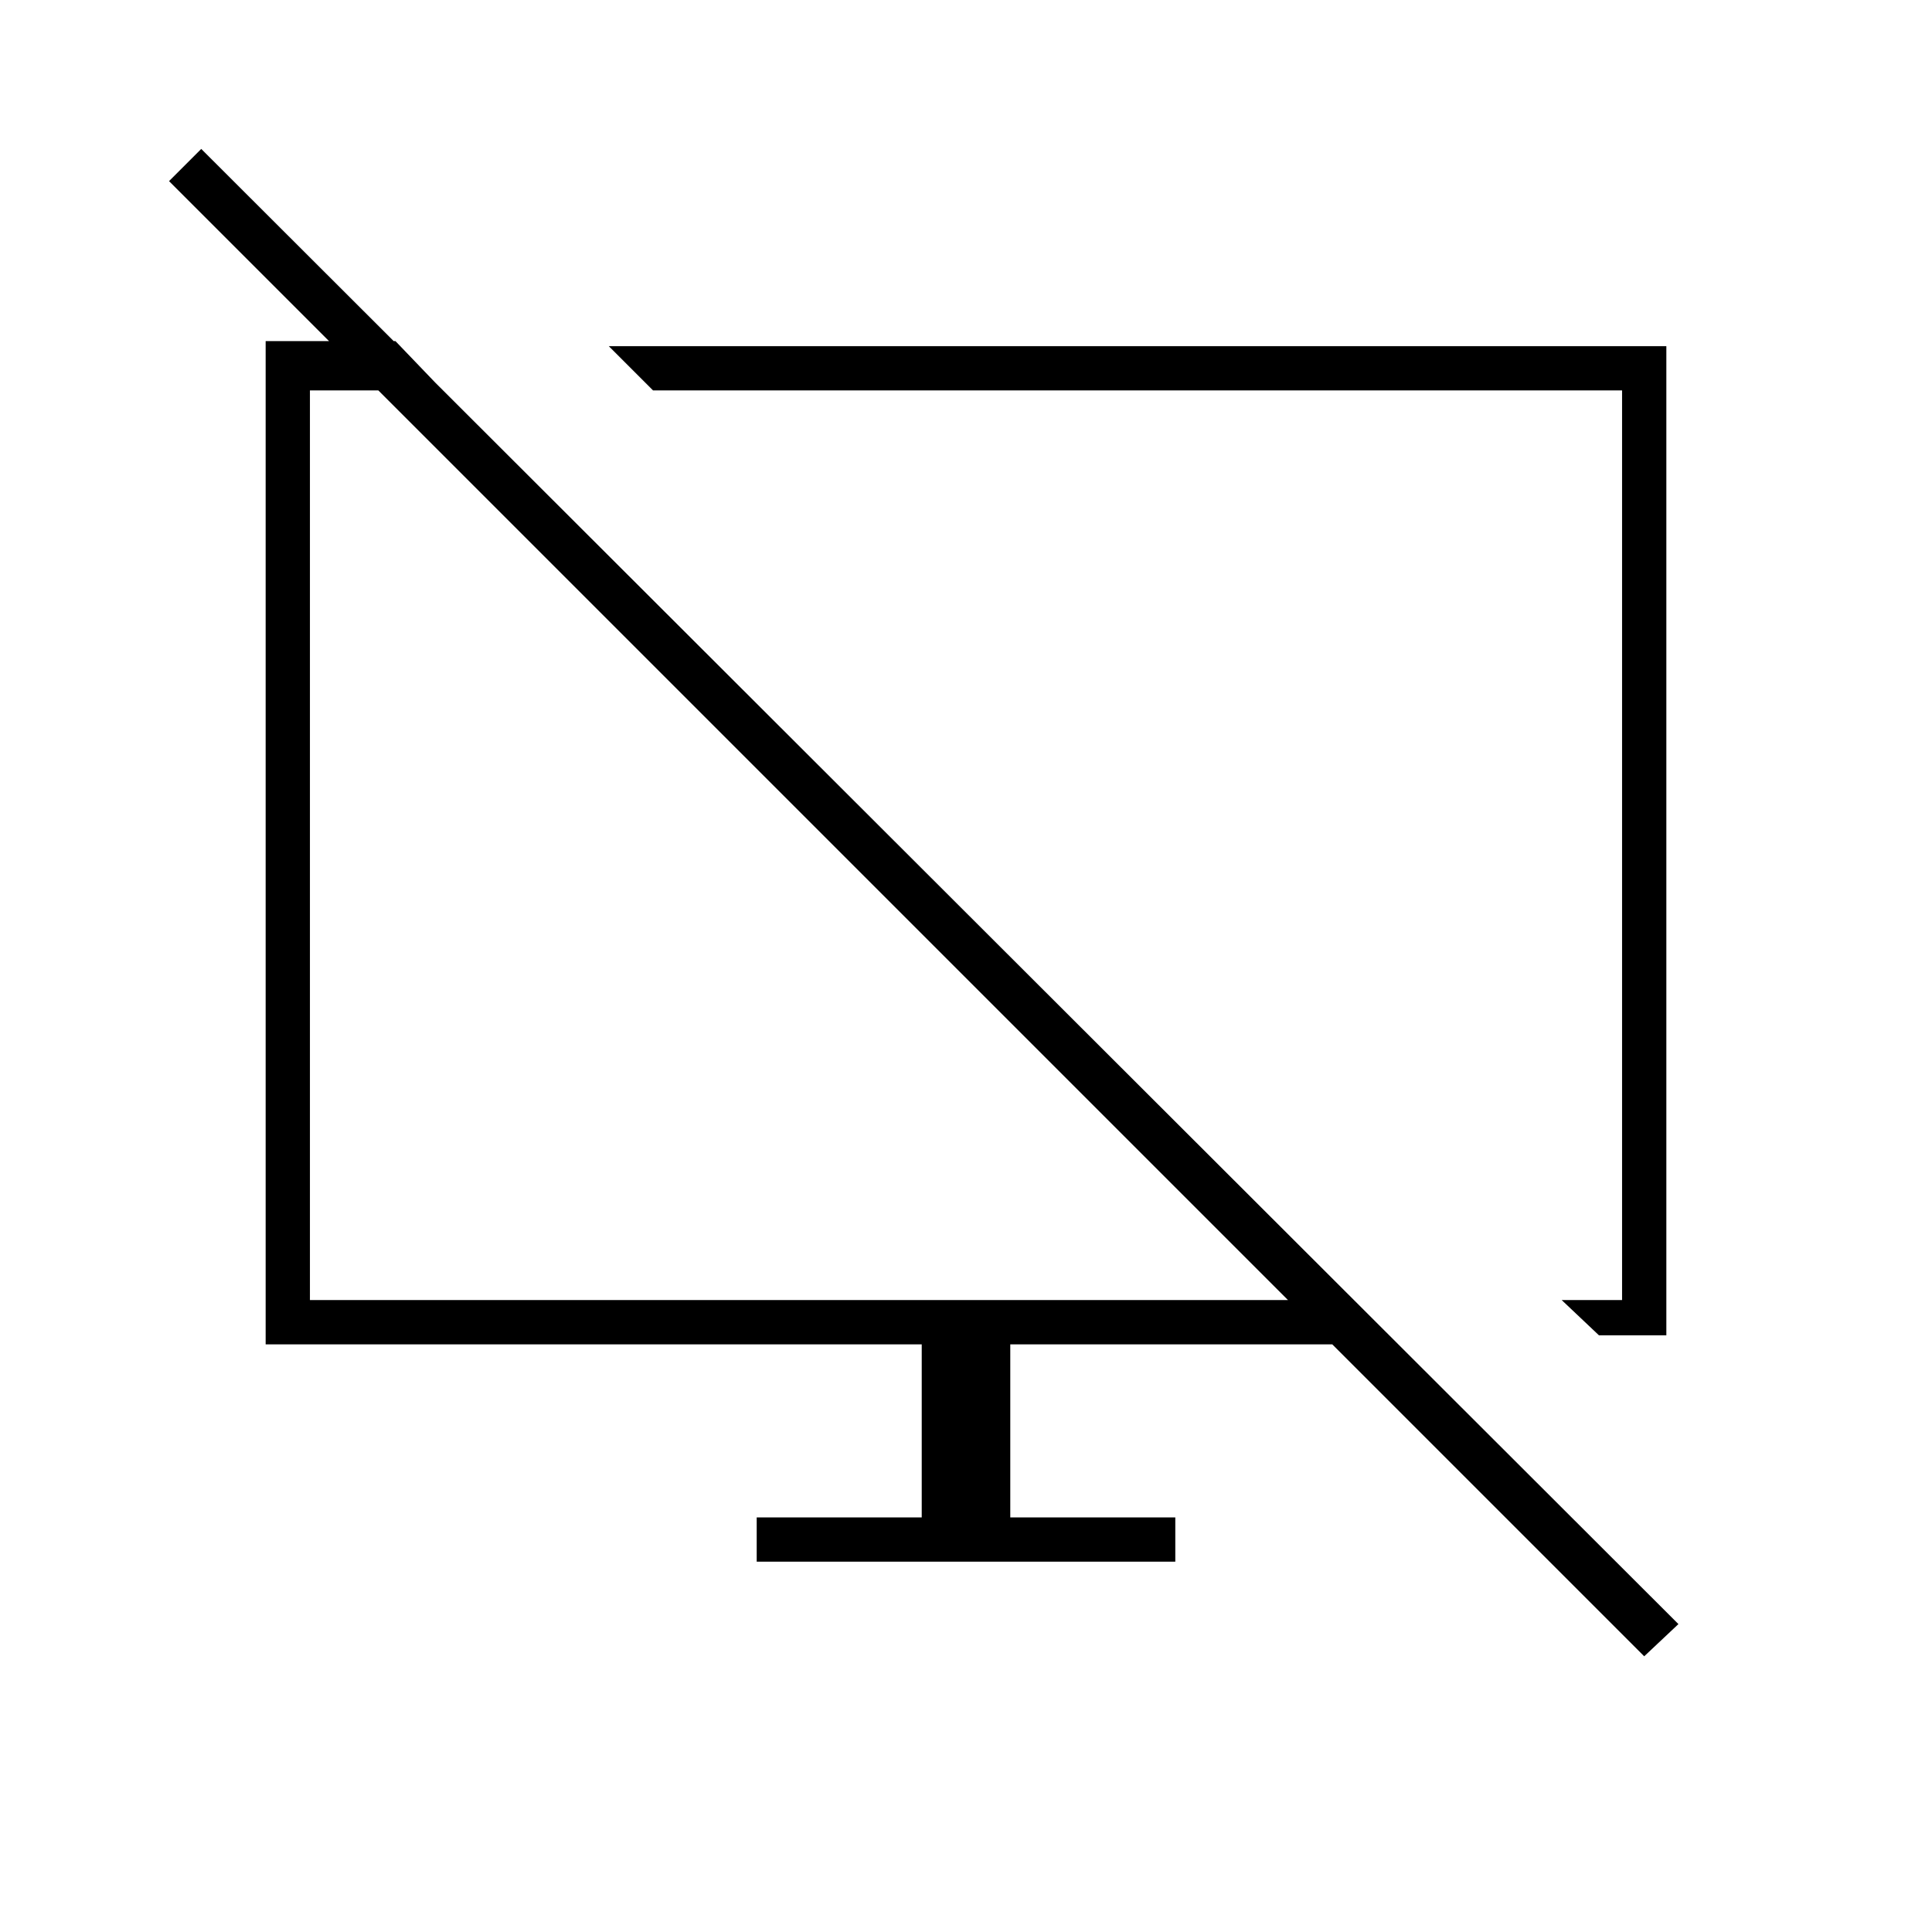 <svg xmlns="http://www.w3.org/2000/svg" height="48" viewBox="0 -960 960 960" width="48"><path d="M132-292v-498.5h64.5L220-766h-66v452h486L84-870l16-16 734 733-17 16-155-155H502v86h82v22H376v-22h82v-86H132Zm662.5-4.5L776-314h30v-452H324.5l-22-22H828v491.5h-33.5ZM414-540Zm136 0Z"/></svg>
